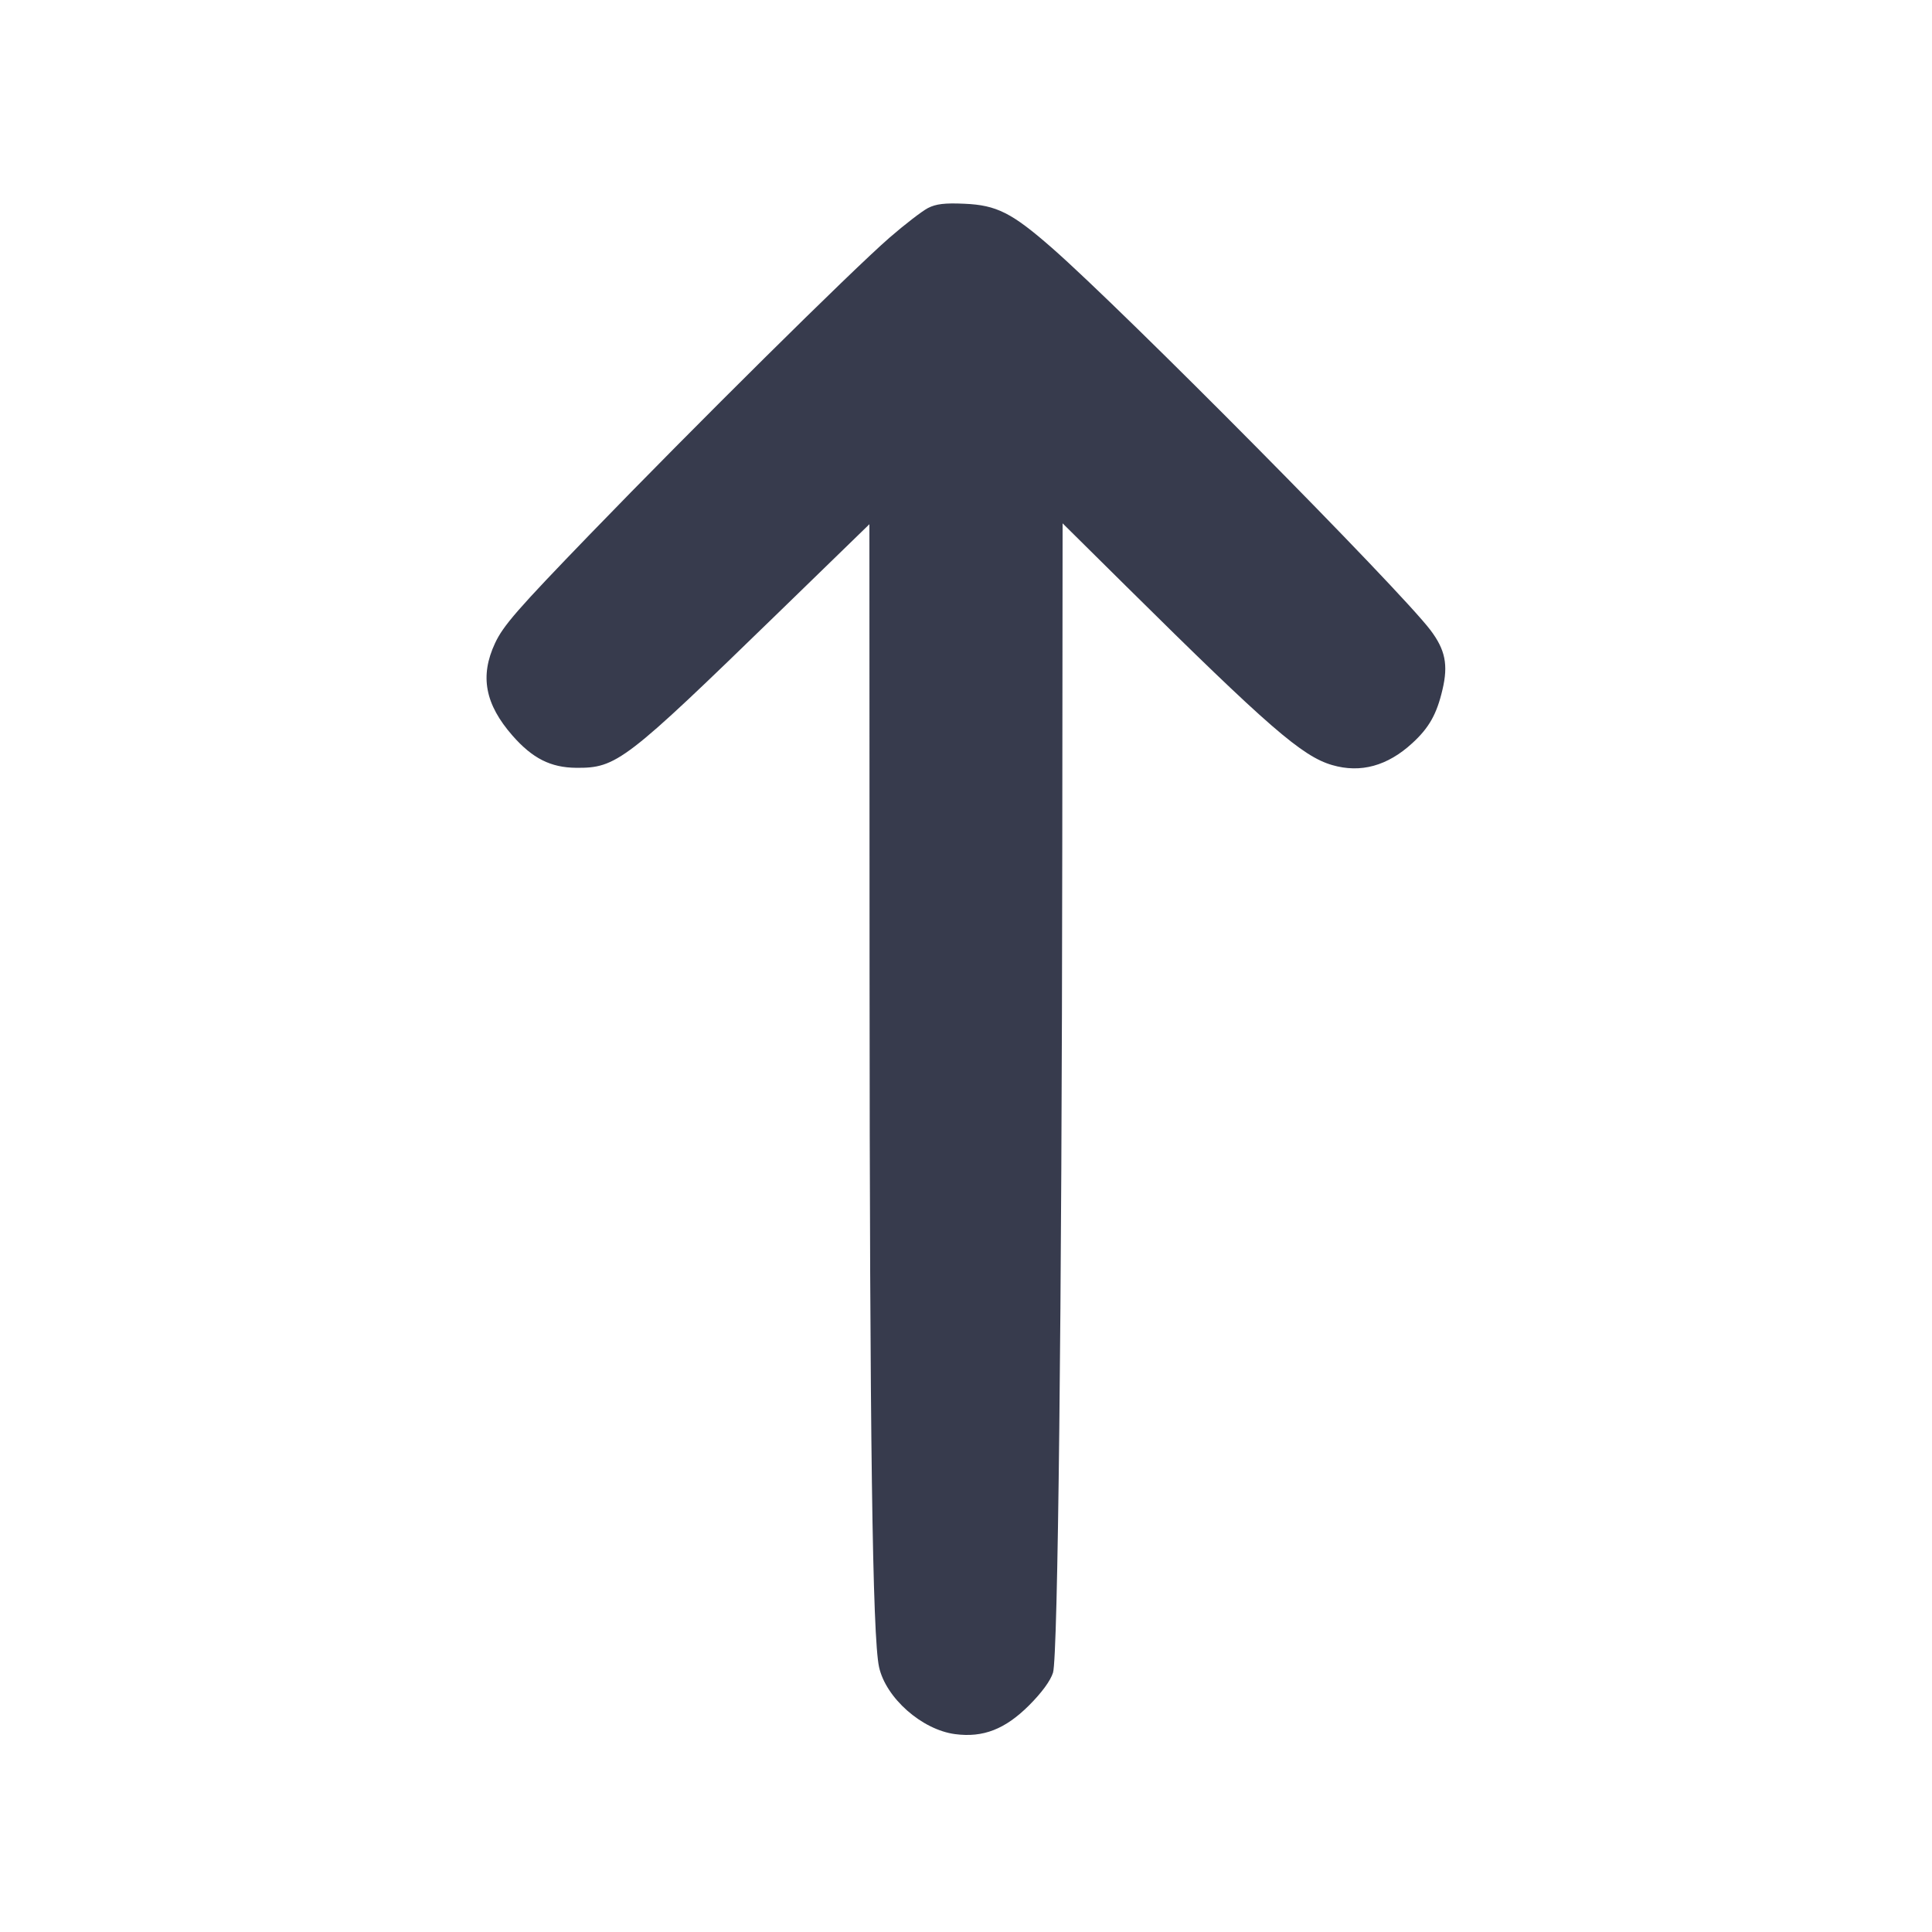 <svg width="24" height="24" viewBox="0 0 24 24" fill="none" xmlns="http://www.w3.org/2000/svg"><path d="M11.528 2.584 C 11.455 2.622,11.239 2.788,11.048 2.954 C 10.576 3.365,8.626 5.296,7.330 6.636 C 6.428 7.569,6.252 7.771,6.150 7.989 C 5.958 8.399,6.025 8.749,6.368 9.140 C 6.616 9.422,6.841 9.535,7.157 9.538 C 7.660 9.542,7.764 9.462,9.670 7.610 L 10.800 6.512 10.802 12.106 C 10.804 17.826,10.838 20.338,10.920 20.709 C 11.005 21.093,11.452 21.488,11.865 21.542 C 12.213 21.588,12.486 21.481,12.783 21.185 C 12.942 21.026,13.050 20.878,13.081 20.778 C 13.142 20.582,13.190 16.296,13.196 10.500 L 13.200 6.501 13.990 7.283 C 15.756 9.031,16.176 9.396,16.549 9.504 C 16.902 9.607,17.237 9.515,17.546 9.230 C 17.753 9.040,17.848 8.871,17.919 8.567 C 17.992 8.259,17.954 8.072,17.770 7.828 C 17.383 7.317,13.968 3.868,13.067 3.079 C 12.570 2.644,12.381 2.548,11.980 2.531 C 11.737 2.520,11.628 2.533,11.528 2.584 " fill="#373B4D" stroke="none" fill-rule="evenodd"></path></svg>